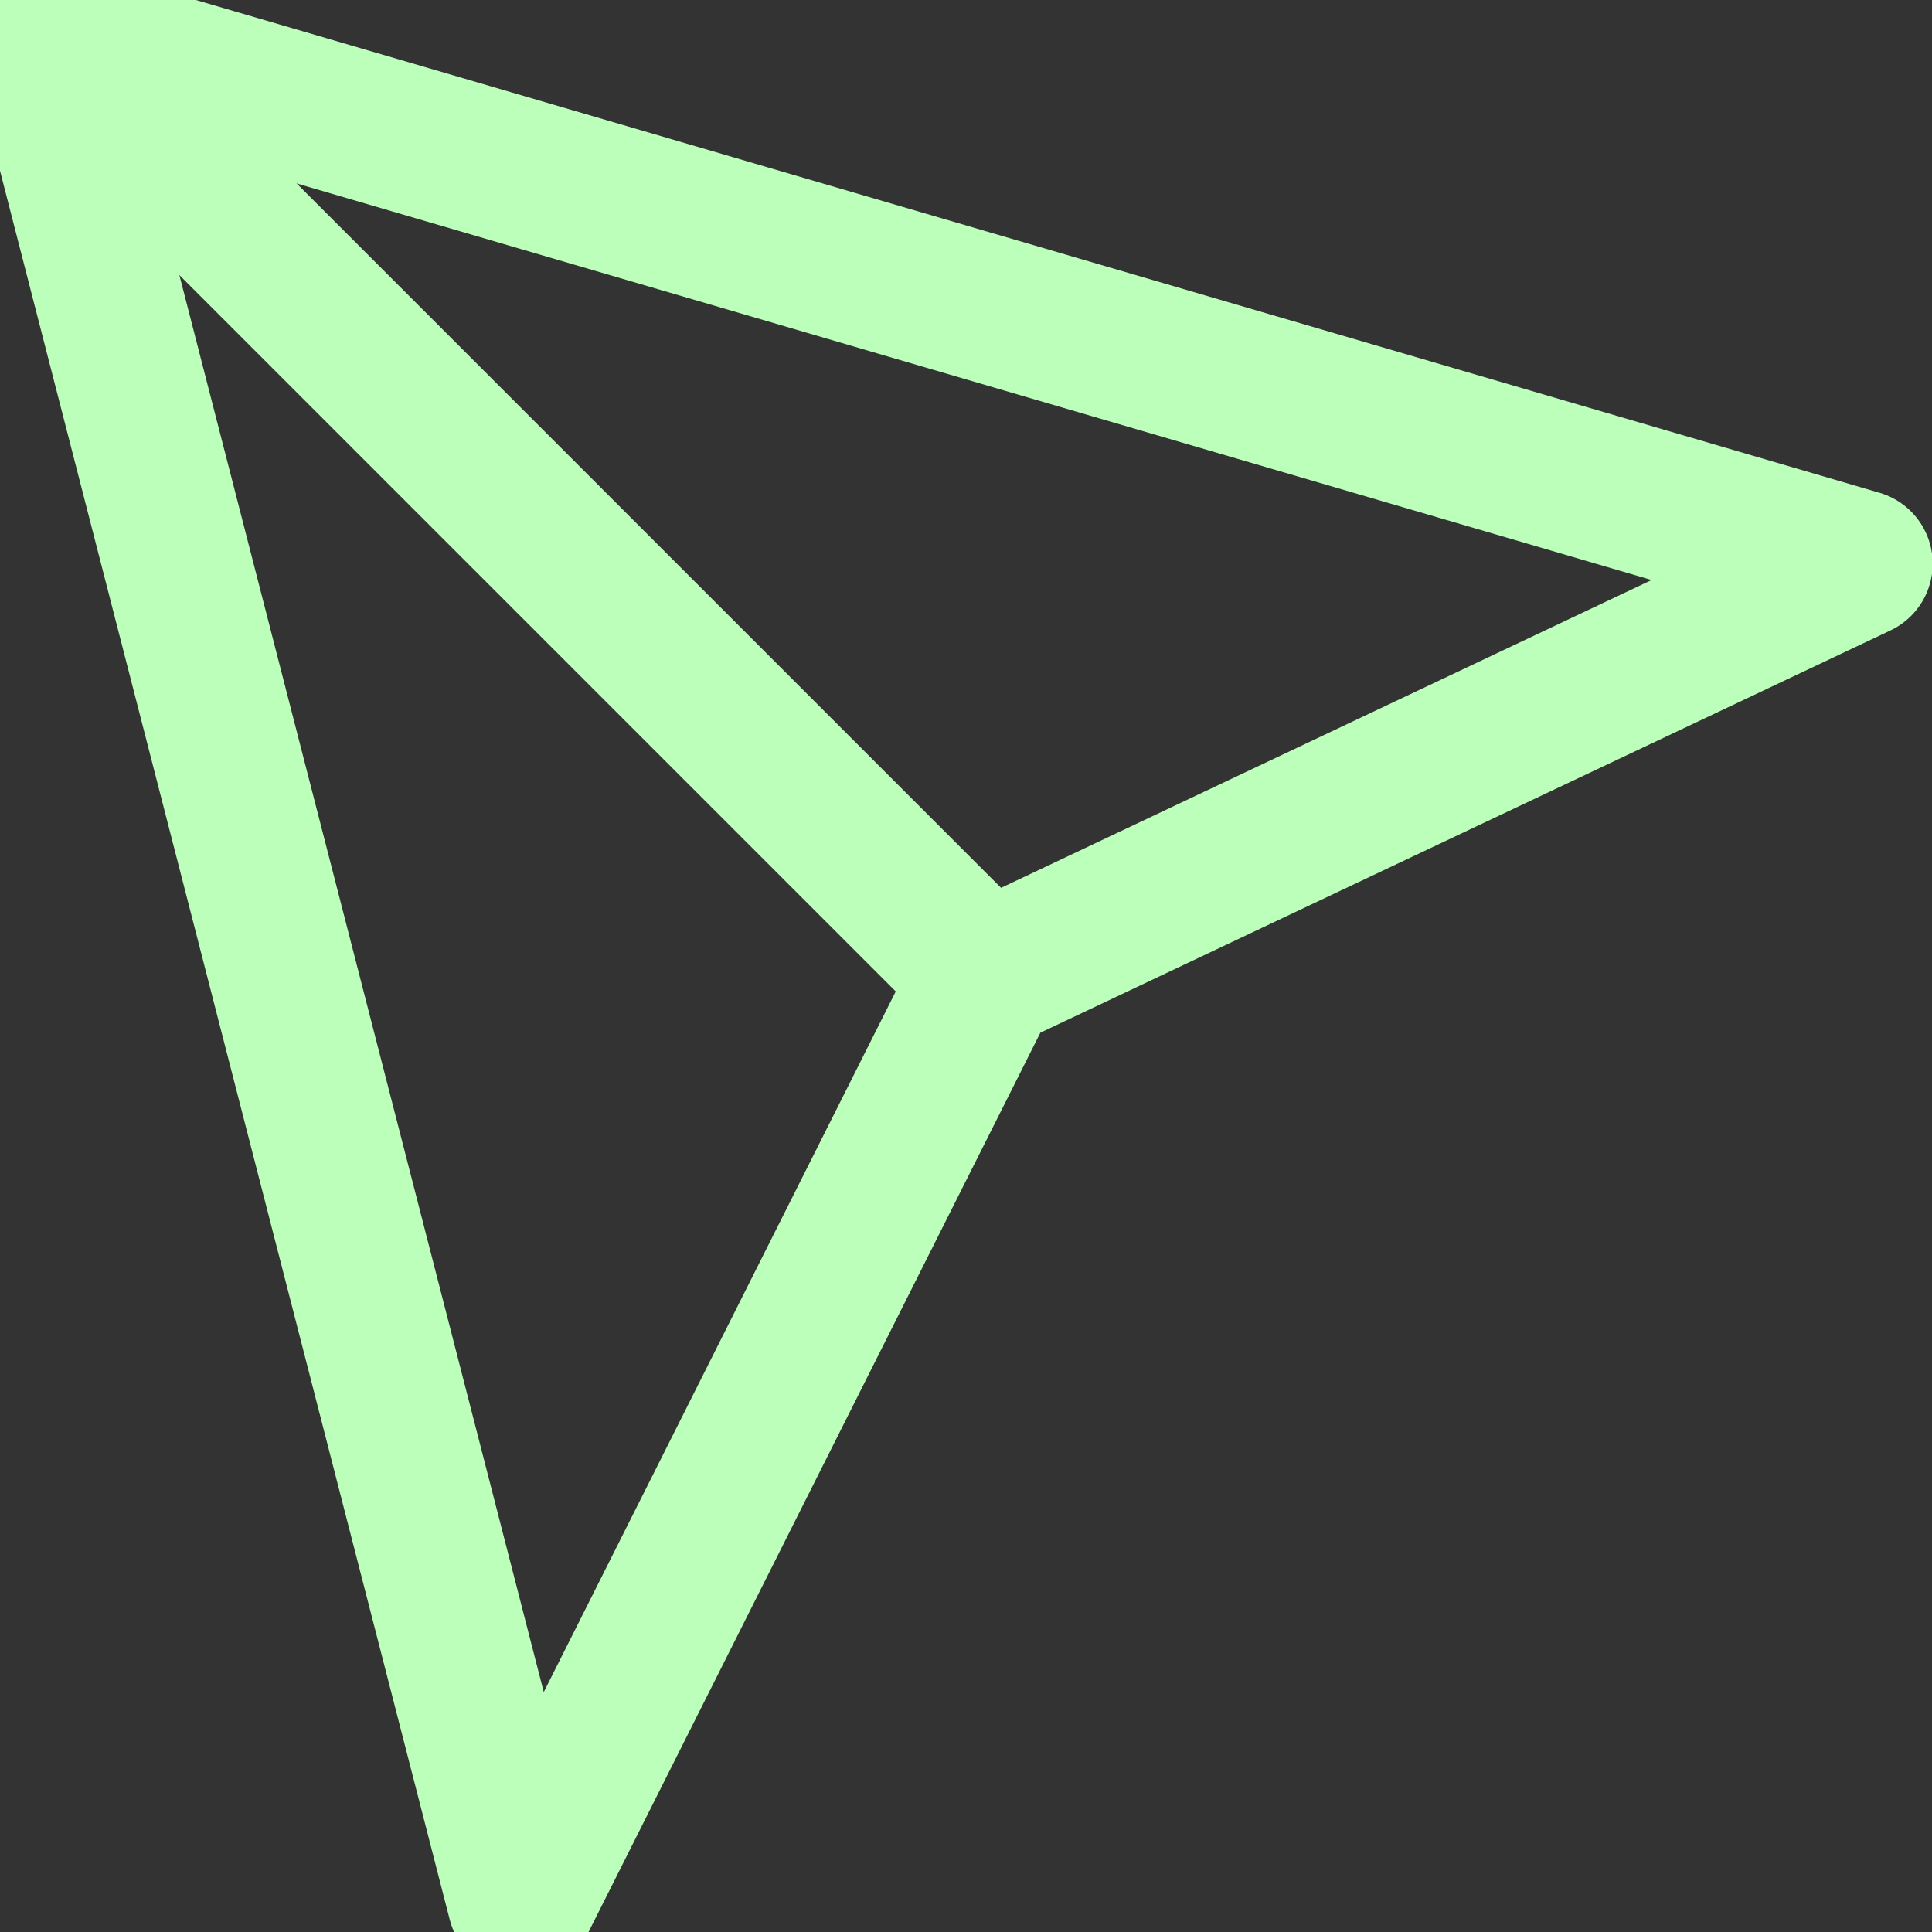<svg width="17" height="17" viewBox="0 0 17 17" fill="none" xmlns="http://www.w3.org/2000/svg">
<rect x="0" y="0" width="17" height="17" fill="#333333" stroke="none"/>
<path d="M8.417 8.34L0.639 0.562" stroke="#BBFFBA" stroke-width="1.3" stroke-linecap="round"/>
<path d="M0.356 0.277L4.587 16.73L8.674 8.595L16.356 4.96L0.356 0.277Z" stroke="#BBFFBA" stroke-width="1.3" stroke-linecap="round" stroke-linejoin="round"/>
</svg>
